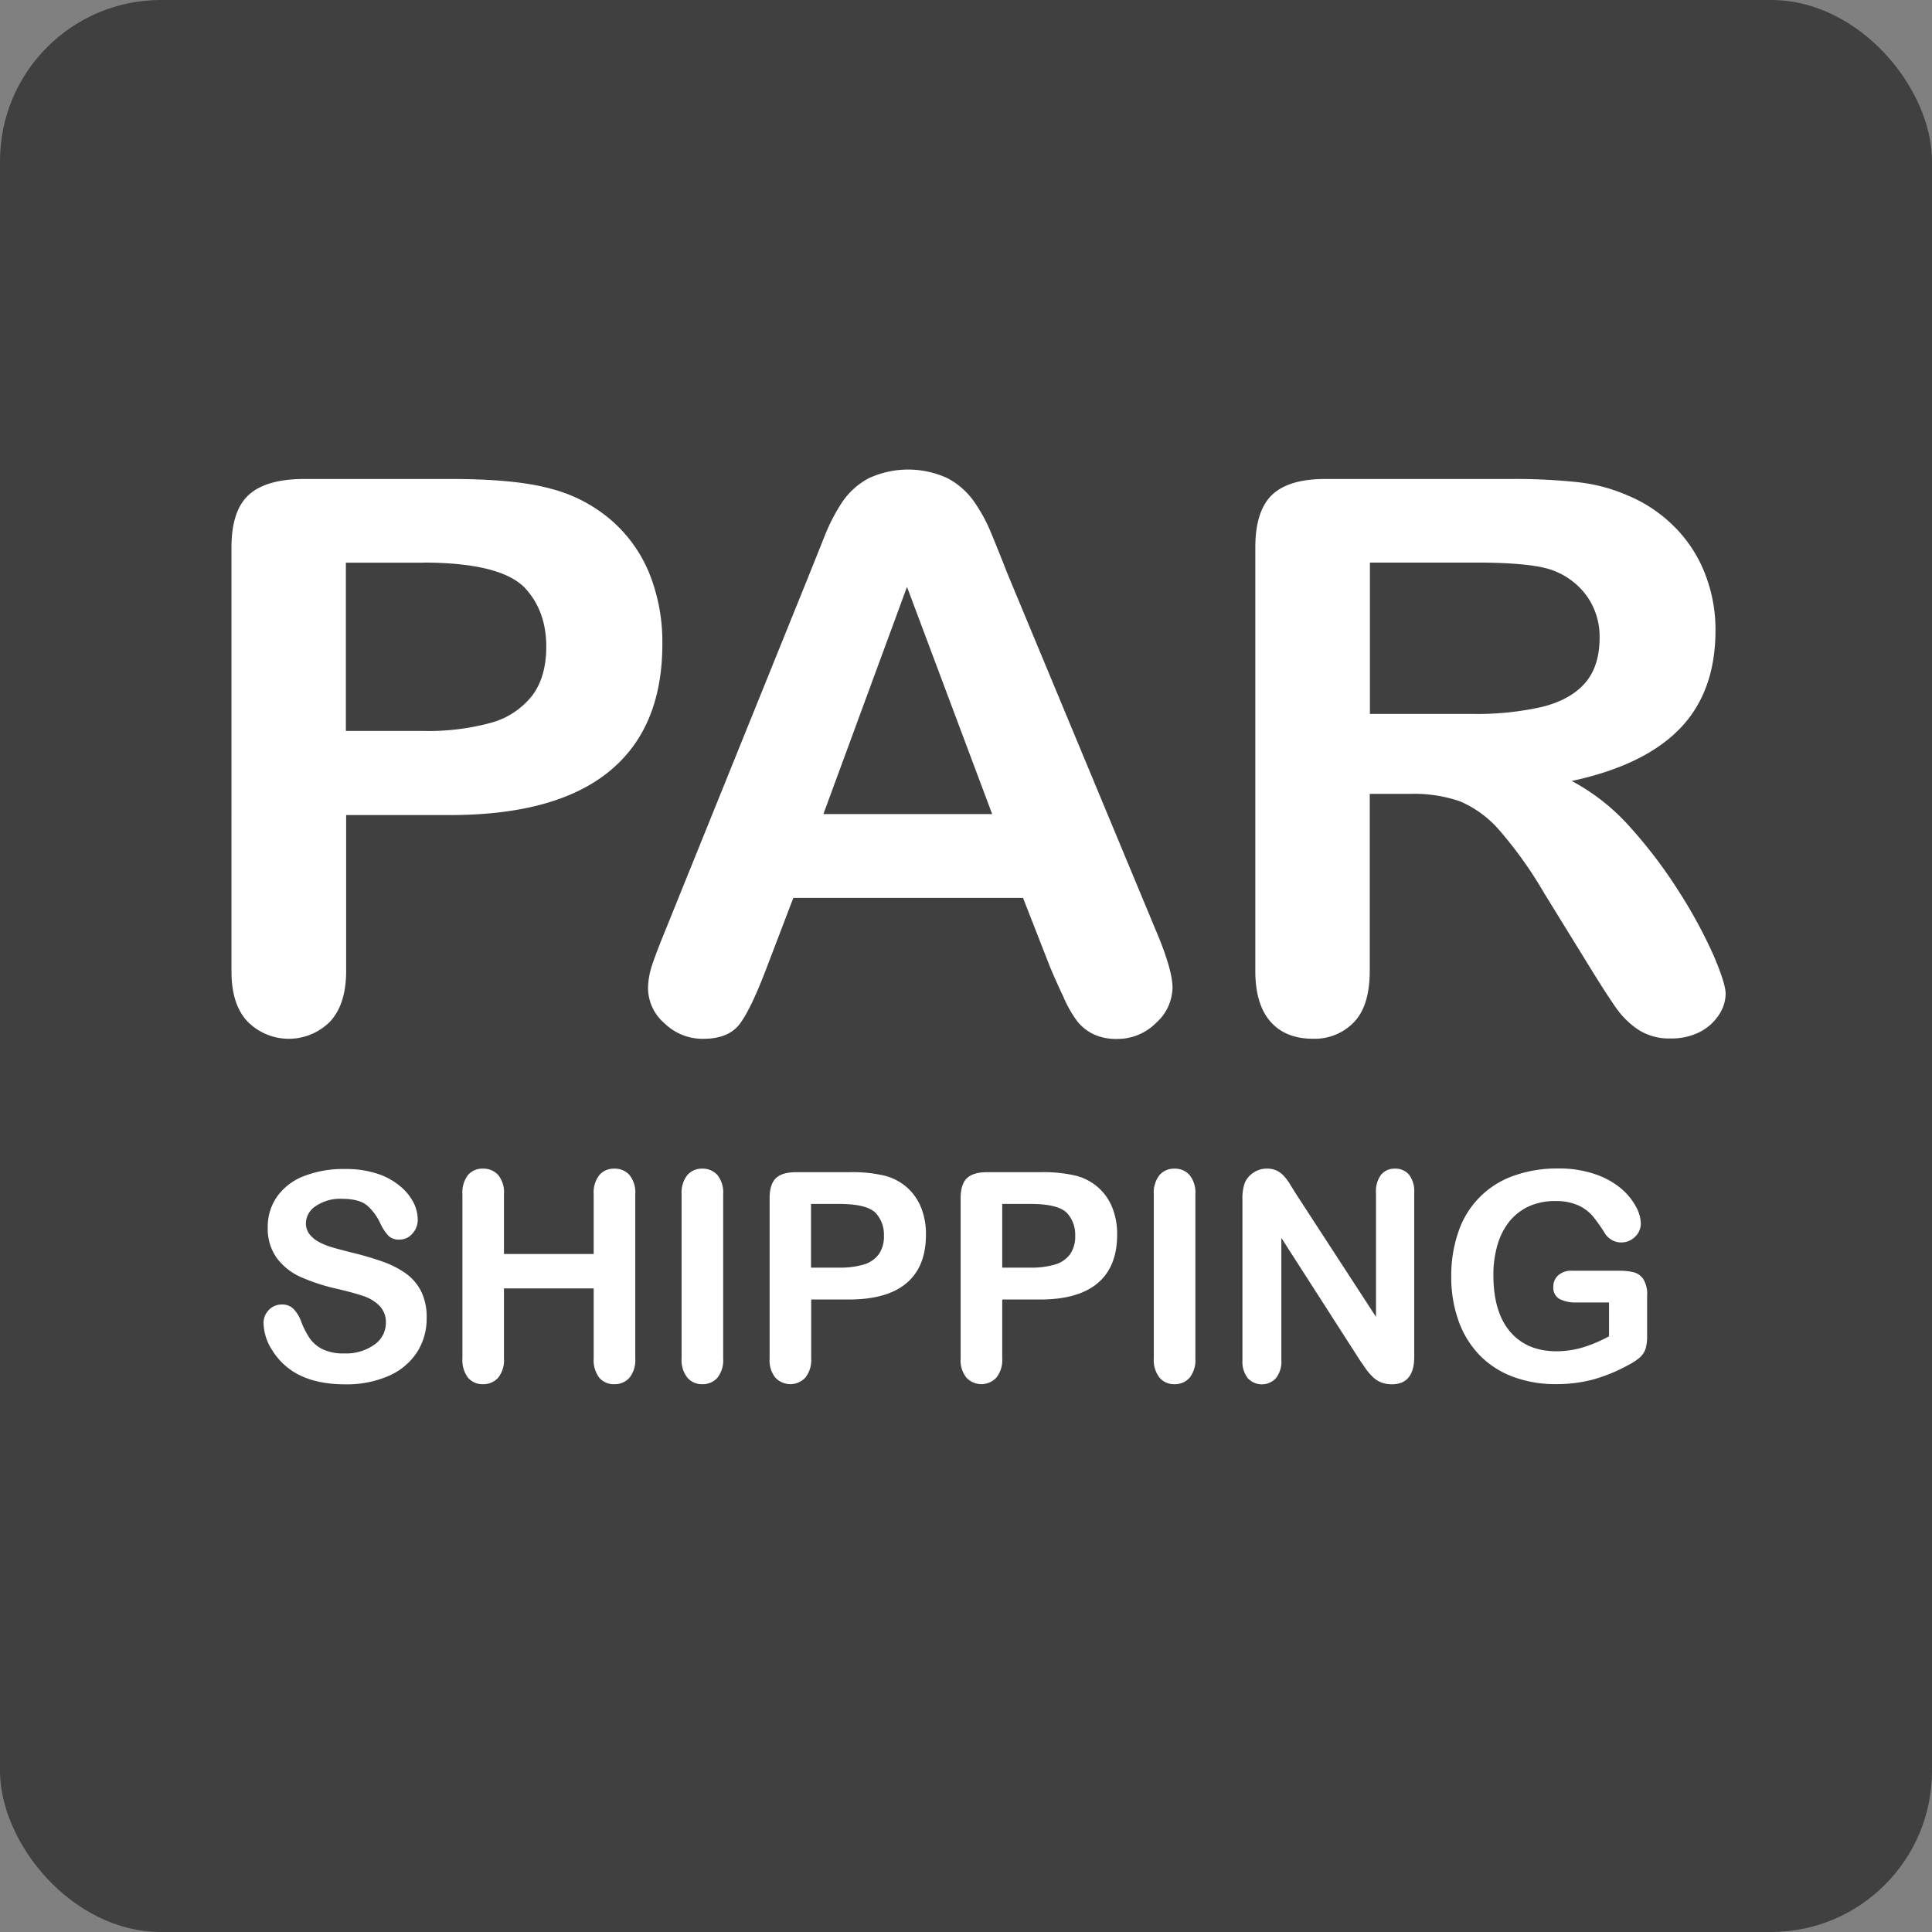 <svg id="Layer_1" data-name="Layer 1" xmlns="http://www.w3.org/2000/svg" viewBox="0 0 480 480"><rect x="0" y="0" width="480" height="480" fill="#808080" stroke="none"/><defs><style>.cls-1{opacity:0.5;isolation:isolate;}.cls-2{fill:#fff;}</style></defs><rect class="cls-1" width="480" height="480" rx="40"/><path class="cls-2" d="M106,327.5a15.37,15.37,0,0,1-2.38,8.44,15.89,15.89,0,0,1-7,5.87,25.78,25.78,0,0,1-10.89,2.12q-7.55,0-12.45-2.9a16.61,16.61,0,0,1-5.62-5.53,12.8,12.8,0,0,1-2.18-6.77,4.55,4.55,0,0,1,1.31-3.27,4.41,4.41,0,0,1,3.32-1.36,3.9,3.9,0,0,1,2.77,1.06,8.64,8.64,0,0,1,1.93,3.14,20.93,20.93,0,0,0,2.1,4.14,8.5,8.5,0,0,0,3.18,2.74,11.65,11.65,0,0,0,5.39,1.07A12,12,0,0,0,93,334.08a6.54,6.54,0,0,0,2.87-5.42,5.78,5.78,0,0,0-1.54-4.19,10.17,10.17,0,0,0-4-2.46q-2.46-.84-6.56-1.8a48.19,48.19,0,0,1-9.2-3,14.93,14.93,0,0,1-5.88-4.77,12.48,12.48,0,0,1-2.17-7.51,13,13,0,0,1,2.29-7.6,14.53,14.53,0,0,1,6.65-5.11,26.83,26.83,0,0,1,10.22-1.78,24.85,24.85,0,0,1,8.12,1.18,16.92,16.92,0,0,1,5.69,3.15,13,13,0,0,1,3.3,4.11,9.62,9.62,0,0,1,1,4.21,5,5,0,0,1-1.31,3.37,4.13,4.13,0,0,1-3.25,1.51,3.68,3.68,0,0,1-2.69-.91,11.64,11.64,0,0,1-2-3,13.33,13.33,0,0,0-3.34-4.57q-2-1.65-6.26-1.65a10.73,10.73,0,0,0-6.46,1.79A5.2,5.2,0,0,0,76,303.87a4.41,4.41,0,0,0,.84,2.69,7,7,0,0,0,2.29,1.94,14.93,14.93,0,0,0,3,1.27c1,.31,2.64.76,4.94,1.35a75.72,75.72,0,0,1,7.81,2.26,23.36,23.36,0,0,1,5.94,3,12.33,12.33,0,0,1,3.83,4.47A14.56,14.56,0,0,1,106,327.5Z"/><path class="cls-2" d="M125.21,296.71v14.84H147.5V296.71a7,7,0,0,1,1.41-4.77,4.7,4.7,0,0,1,3.7-1.59,4.87,4.87,0,0,1,3.78,1.57,6.94,6.94,0,0,1,1.44,4.79V337.5a6.94,6.94,0,0,1-1.46,4.81,4.83,4.83,0,0,1-3.76,1.59,4.71,4.71,0,0,1-3.72-1.61,7.16,7.16,0,0,1-1.39-4.79V320.1H125.21v17.4a6.94,6.94,0,0,1-1.46,4.81A4.9,4.9,0,0,1,120,343.9a4.71,4.71,0,0,1-3.72-1.61,7.16,7.16,0,0,1-1.39-4.79V296.71a7.14,7.14,0,0,1,1.37-4.77,4.68,4.68,0,0,1,3.74-1.59,4.89,4.89,0,0,1,3.77,1.57A6.85,6.85,0,0,1,125.21,296.71Z"/><path class="cls-2" d="M169.34,337.5V296.71a7,7,0,0,1,1.43-4.77,4.74,4.74,0,0,1,3.69-1.59,4.89,4.89,0,0,1,3.77,1.57,6.94,6.94,0,0,1,1.44,4.79V337.5a7,7,0,0,1-1.44,4.81,4.86,4.86,0,0,1-3.77,1.59,4.69,4.69,0,0,1-3.67-1.61A7,7,0,0,1,169.34,337.5Z"/><path class="cls-2" d="M211,322.86h-9.46V337.5a6.94,6.94,0,0,1-1.46,4.77,5.09,5.09,0,0,1-7.18.26,3.19,3.19,0,0,1-.26-.26,6.8,6.8,0,0,1-1.43-4.72V297.66q0-3.45,1.56-4.94t5-1.49H211a34.51,34.51,0,0,1,9,.92,13.48,13.48,0,0,1,5.41,2.93,13.25,13.25,0,0,1,3.46,5,17.73,17.73,0,0,1,1.18,6.68q0,7.92-4.8,12T211,322.86Zm-2.51-23.75h-7v15.83h7a20.6,20.6,0,0,0,6.1-.77,7.16,7.16,0,0,0,3.74-2.55,7.69,7.69,0,0,0,1.28-4.63,7.94,7.94,0,0,0-2-5.58C216.16,299.88,213.12,299.12,208.5,299.11Z"/><path class="cls-2" d="M258.5,322.86H249V337.5a6.94,6.94,0,0,1-1.46,4.77,5.09,5.09,0,0,1-7.18.26,3.19,3.19,0,0,1-.26-.26,6.8,6.8,0,0,1-1.43-4.72V297.66q0-3.45,1.56-4.94t5-1.49H258.5a34.51,34.51,0,0,1,9,.92,13.48,13.48,0,0,1,5.41,2.93,13.25,13.25,0,0,1,3.46,5,17.73,17.73,0,0,1,1.18,6.68q0,7.92-4.8,12T258.5,322.86ZM256,299.11h-7v15.83h7a20.71,20.71,0,0,0,6.11-.77,7.16,7.16,0,0,0,3.74-2.55,7.69,7.69,0,0,0,1.28-4.63,7.94,7.94,0,0,0-2-5.58c-1.45-1.53-4.49-2.29-9.11-2.3Z"/><path class="cls-2" d="M286.66,337.5V296.71a7,7,0,0,1,1.42-4.77,4.74,4.74,0,0,1,3.69-1.59,4.89,4.89,0,0,1,3.77,1.57,7,7,0,0,1,1.45,4.79V337.5a7,7,0,0,1-1.45,4.81,4.86,4.86,0,0,1-3.77,1.59,4.69,4.69,0,0,1-3.67-1.61A7,7,0,0,1,286.66,337.5Z"/><path class="cls-2" d="M322,296.64l19.86,30.53V296.36a6.85,6.85,0,0,1,1.27-4.51,4.29,4.29,0,0,1,3.43-1.5,4.39,4.39,0,0,1,3.51,1.5,6.79,6.79,0,0,1,1.29,4.51V337.1q0,6.82-5.57,6.82a7.33,7.33,0,0,1-2.5-.41,6.47,6.47,0,0,1-2.09-1.29,13.16,13.16,0,0,1-1.81-2.06c-.55-.79-1.11-1.6-1.67-2.43l-19.37-30.17v30.35A6.55,6.55,0,0,1,317,342.4a4.76,4.76,0,0,1-7,0,6.69,6.69,0,0,1-1.32-4.47v-40a11.53,11.53,0,0,1,.56-4,5.65,5.65,0,0,1,2.19-2.59,5.78,5.78,0,0,1,3.3-1,5.6,5.6,0,0,1,2.39.46,5.87,5.87,0,0,1,1.73,1.23,14.19,14.19,0,0,1,1.54,2C320.9,294.88,321.44,295.74,322,296.64Z"/><path class="cls-2" d="M409.22,322v9.93a10.93,10.93,0,0,1-.38,3.17,5.14,5.14,0,0,1-1.41,2.14A13.31,13.31,0,0,1,404.8,339a41,41,0,0,1-8.9,3.71,35.34,35.34,0,0,1-9.32,1.17,29.88,29.88,0,0,1-10.71-1.84,22.52,22.52,0,0,1-8.25-5.33,23.63,23.63,0,0,1-5.23-8.49,32.18,32.18,0,0,1-1.83-11.13,33,33,0,0,1,1.78-11.06,22.19,22.19,0,0,1,13.6-13.87,31.89,31.89,0,0,1,11.2-1.85,27.11,27.11,0,0,1,9.11,1.4,19.87,19.87,0,0,1,6.43,3.51,15.48,15.48,0,0,1,3.72,4.49,9.18,9.18,0,0,1,1.26,4.2,4.55,4.55,0,0,1-1.45,3.38,4.82,4.82,0,0,1-3.46,1.39,4.55,4.55,0,0,1-2.14-.53,4.91,4.91,0,0,1-1.72-1.48,40.74,40.74,0,0,0-3.23-4.59,10.49,10.49,0,0,0-3.57-2.62,13.38,13.38,0,0,0-5.72-1.06,15.46,15.46,0,0,0-6.4,1.26,13.45,13.45,0,0,0-4.82,3.63,16.74,16.74,0,0,0-3.06,5.85,26.21,26.21,0,0,0-1.06,7.67q0,9.12,4.12,14t11.5,4.91a23.24,23.24,0,0,0,6.73-1,34.49,34.49,0,0,0,6.38-2.72v-8.41h-8a8.64,8.64,0,0,1-4.36-.89,3.19,3.19,0,0,1-1.48-3,3.71,3.71,0,0,1,1.23-2.86,4.74,4.74,0,0,1,3.36-1.13h11.72a15.45,15.45,0,0,1,3.65.38,4.12,4.12,0,0,1,2.42,1.74A7.15,7.15,0,0,1,409.22,322Z"/><path class="cls-2" d="M112,202.5H86v38.71q0,8.31-4,12.6a14.42,14.42,0,0,1-20.39.1l-.1-.1q-4-4.23-4-12.44V136q0-9.15,4.31-13.06T75.5,119H112q16.17,0,24.89,2.43a37.17,37.17,0,0,1,14.89,7.74,34.92,34.92,0,0,1,9.53,13.25A45.67,45.67,0,0,1,164.56,160q0,20.89-13.22,31.67T112,202.5Zm-6.9-62.7H85.93v41.8h19.15a59.23,59.23,0,0,0,16.81-2,19.64,19.64,0,0,0,10.29-6.72q3.54-4.66,3.54-12.22,0-9-5.45-14.74-6.14-6.13-25.19-6.15Z"/><path class="cls-2" d="M260.88,240.25l-6.71-17.17H197.1l-6.7,17.54q-3.9,10.26-6.7,13.88t-9.1,3.59a13.53,13.53,0,0,1-9.48-3.83,11.61,11.61,0,0,1-4.12-8.67,19,19,0,0,1,1-5.79q1-3,3.16-8.3l35.91-88.81,3.68-9.19a45.83,45.83,0,0,1,4.6-8.91,18.53,18.53,0,0,1,6.42-5.74,23.29,23.29,0,0,1,19.72,0,18.91,18.91,0,0,1,6.42,5.64,39.86,39.86,0,0,1,4.12,7.42c1.11,2.65,2.53,6.17,4.26,10.59L287,230.75q4.31,10.08,4.31,14.65a12,12,0,0,1-4.07,8.72,13.51,13.51,0,0,1-9.81,4,13.09,13.09,0,0,1-5.75-1.17,11.65,11.65,0,0,1-4-3.17,29.06,29.06,0,0,1-3.5-6.16C262.84,244.81,261.77,242.36,260.88,240.25Zm-56.31-38H246.5l-21.16-56.44Z"/><path class="cls-2" d="M350.31,197.24h-10v43.94q0,8.69-3.92,12.78a13.51,13.51,0,0,1-10.25,4.11q-6.79,0-10.53-4.29t-3.73-12.6V136q0-9,4.11-13t13.31-4h46.25a146.89,146.89,0,0,1,16.38.79A42.31,42.31,0,0,1,404.18,123a35.82,35.82,0,0,1,11.69,7.74,33.71,33.71,0,0,1,7.7,11.71,38,38,0,0,1,2.64,14.14q0,15.3-8.86,24.44t-26.86,13A52.18,52.18,0,0,1,405,205.5a118,118,0,0,1,12.3,16.28,120.07,120.07,0,0,1,8.43,15.58q3,7,3,9.57a9.65,9.65,0,0,1-1.77,5.36,12.43,12.43,0,0,1-4.84,4.2A15.66,15.66,0,0,1,415,258a14.05,14.05,0,0,1-8-2.19,21.15,21.15,0,0,1-5.6-5.56q-2.35-3.36-6.37-9.88l-11.39-18.48a102.4,102.4,0,0,0-11-15.48,27.12,27.12,0,0,0-9.81-7.28A34.53,34.53,0,0,0,350.31,197.24Zm16.28-57.47H340.35v37.6h25.48a72.84,72.84,0,0,0,17.23-1.73q7-1.72,10.68-5.87t3.68-11.43a17.39,17.39,0,0,0-3-10,18,18,0,0,0-8.24-6.48q-4.94-2.09-19.59-2.09Z"/></svg>